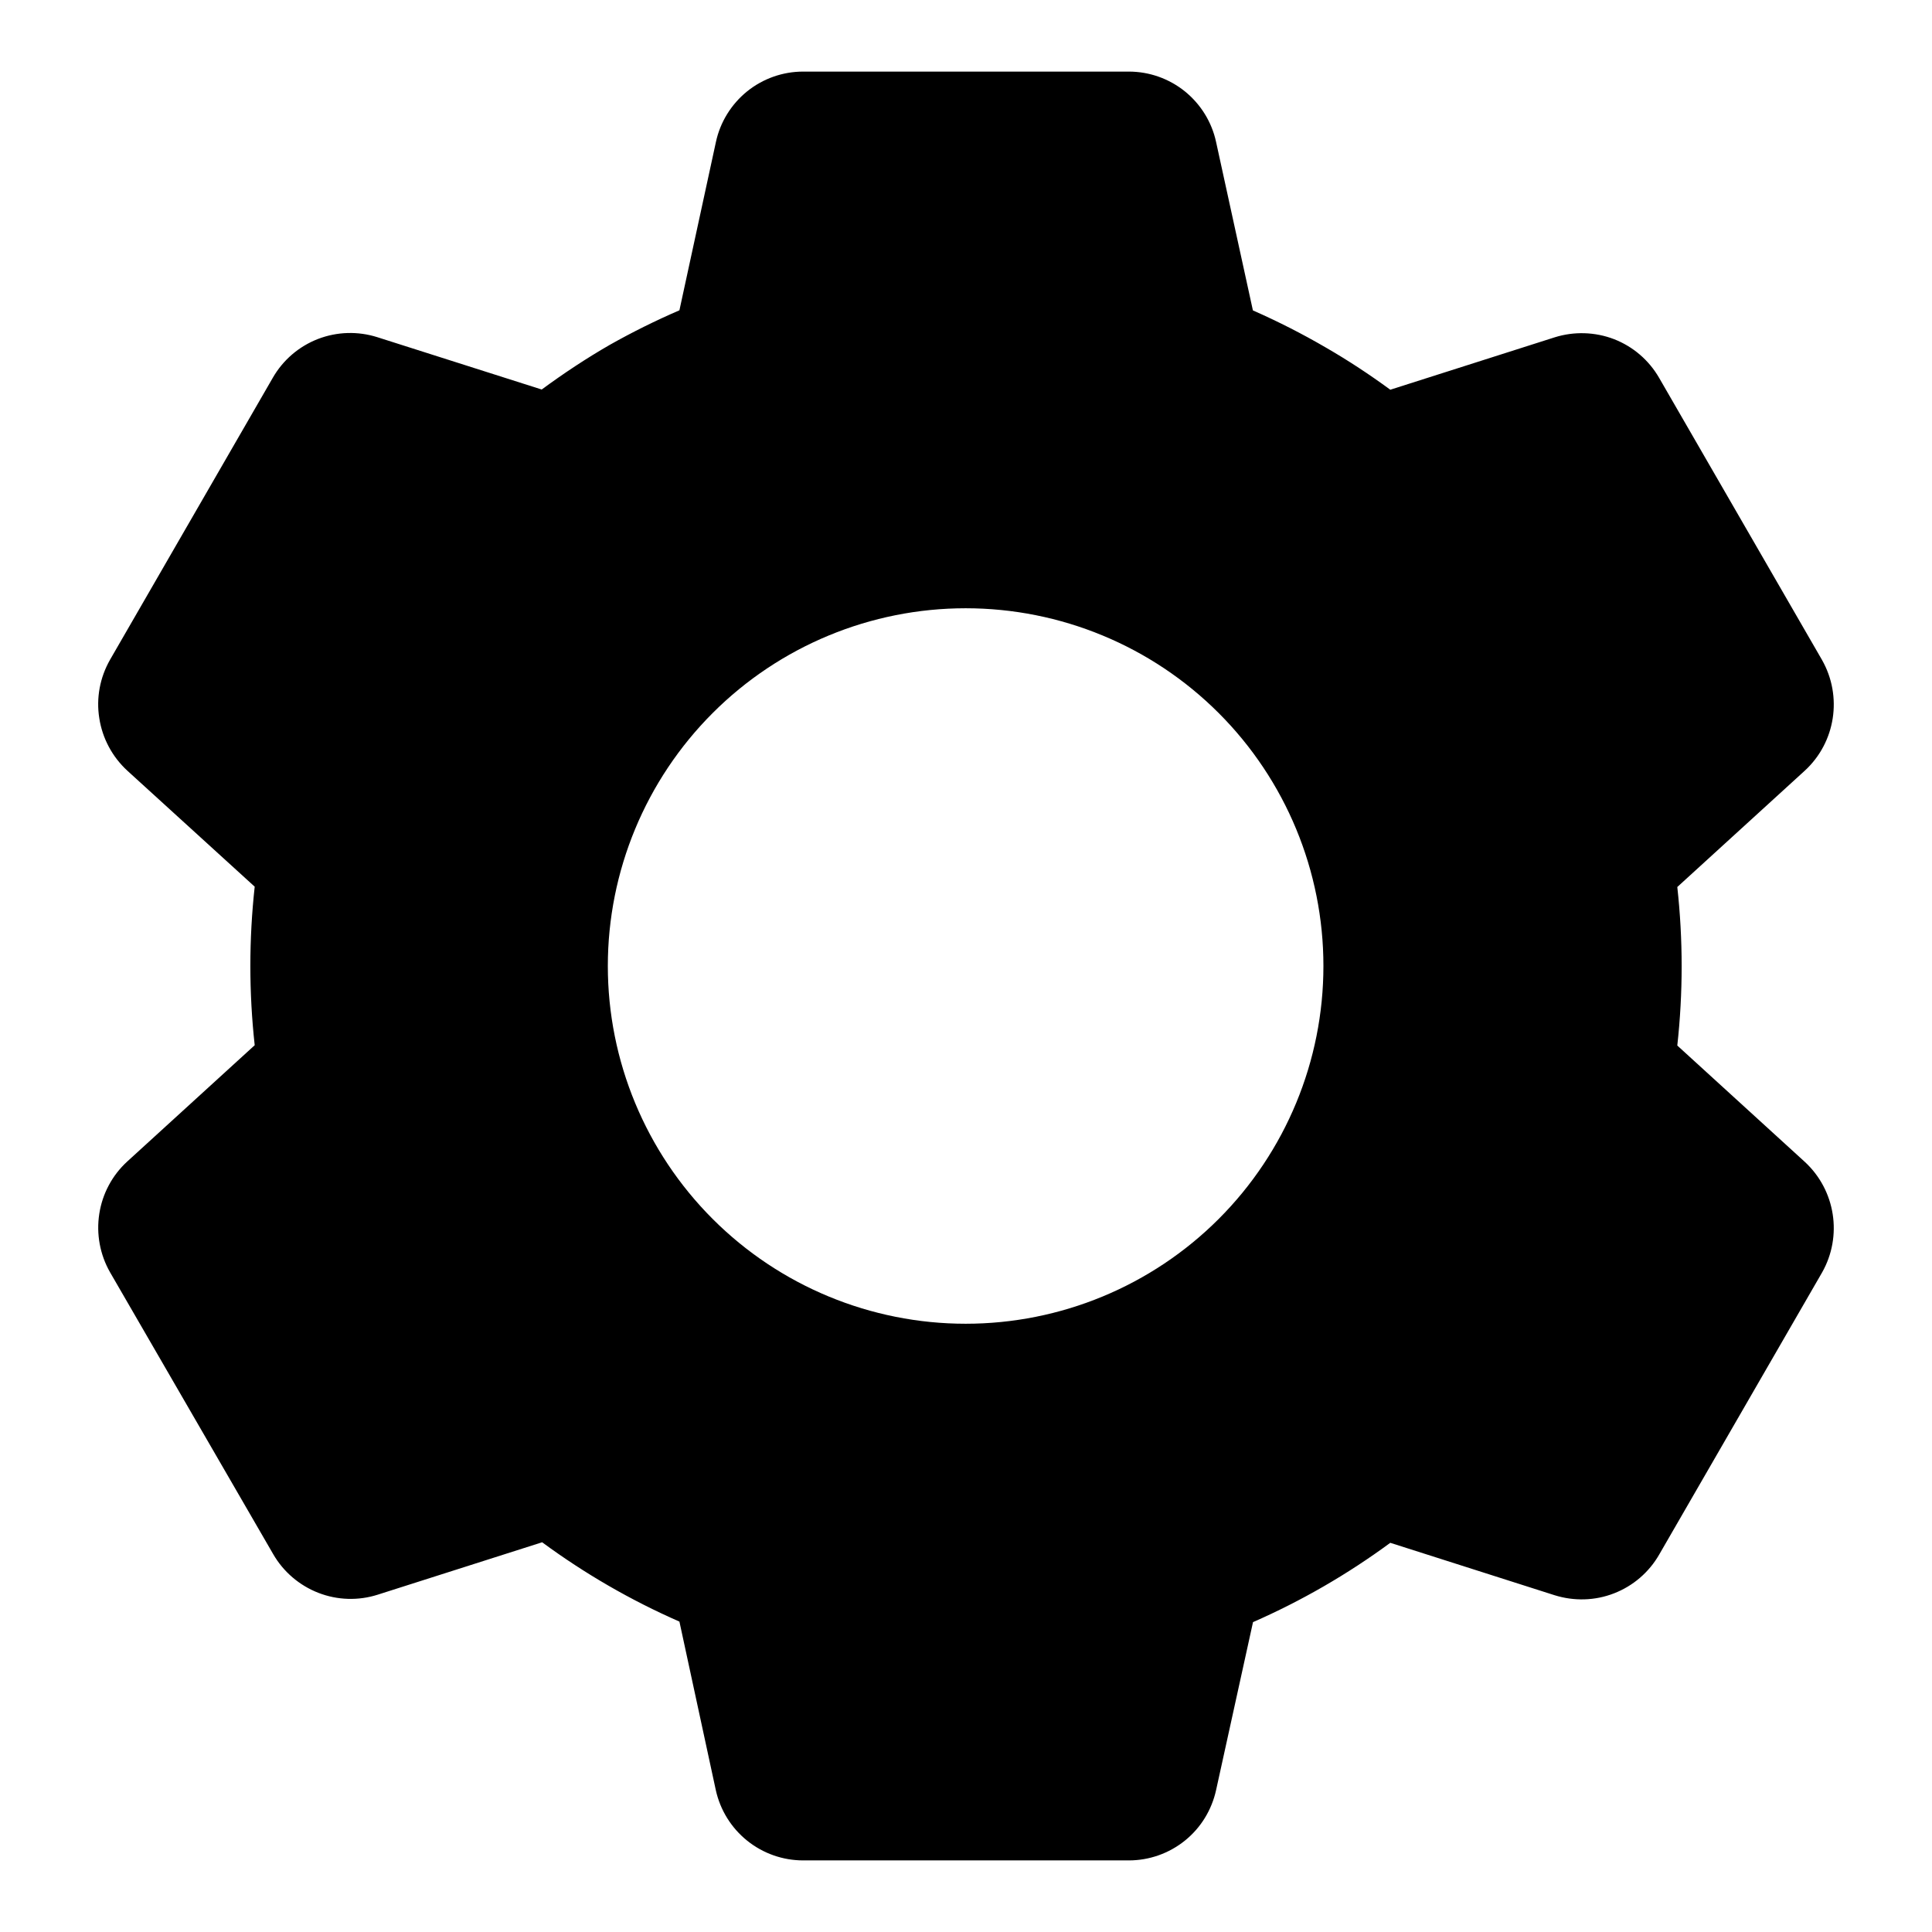 <svg width="18" height="18" viewBox="0 0 18 18" fill="none" xmlns="http://www.w3.org/2000/svg">
<path d="M10.517 17.333H7.483C7.293 17.333 7.109 17.268 6.961 17.149C6.813 17.03 6.71 16.864 6.669 16.678L6.33 15.108C5.878 14.91 5.449 14.662 5.051 14.369L3.52 14.857C3.339 14.915 3.143 14.909 2.966 14.84C2.789 14.771 2.64 14.644 2.545 14.479L1.025 11.853C0.931 11.688 0.896 11.496 0.925 11.309C0.954 11.121 1.046 10.949 1.186 10.821L2.373 9.738C2.319 9.247 2.319 8.752 2.373 8.261L1.186 7.18C1.046 7.051 0.954 6.879 0.925 6.691C0.895 6.504 0.931 6.312 1.025 6.147L2.542 3.519C2.637 3.354 2.785 3.227 2.963 3.158C3.14 3.09 3.335 3.084 3.517 3.142L5.047 3.629C5.251 3.479 5.462 3.339 5.681 3.213C5.892 3.094 6.108 2.987 6.33 2.891L6.67 1.323C6.71 1.137 6.813 0.971 6.961 0.851C7.109 0.732 7.293 0.667 7.483 0.667H10.517C10.707 0.667 10.891 0.732 11.039 0.851C11.187 0.971 11.29 1.137 11.33 1.323L11.673 2.892C11.907 2.995 12.135 3.111 12.356 3.24C12.562 3.359 12.761 3.49 12.953 3.631L14.484 3.143C14.665 3.086 14.861 3.092 15.038 3.16C15.215 3.229 15.363 3.356 15.458 3.521L16.975 6.148C17.168 6.488 17.102 6.917 16.814 7.181L15.627 8.264C15.681 8.755 15.681 9.25 15.627 9.741L16.814 10.824C17.102 11.089 17.168 11.518 16.975 11.857L15.458 14.484C15.363 14.649 15.215 14.776 15.037 14.845C14.86 14.914 14.665 14.919 14.483 14.862L12.953 14.374C12.555 14.667 12.126 14.915 11.674 15.113L11.33 16.678C11.289 16.864 11.187 17.03 11.039 17.149C10.891 17.268 10.707 17.333 10.517 17.333V17.333ZM8.997 5.667C8.113 5.667 7.265 6.018 6.64 6.643C6.015 7.268 5.663 8.116 5.663 9C5.663 9.884 6.015 10.732 6.64 11.357C7.265 11.982 8.113 12.333 8.997 12.333C9.881 12.333 10.729 11.982 11.354 11.357C11.979 10.732 12.33 9.884 12.33 9C12.33 8.116 11.979 7.268 11.354 6.643C10.729 6.018 9.881 5.667 8.997 5.667V5.667Z" fill="black"/>
</svg>
